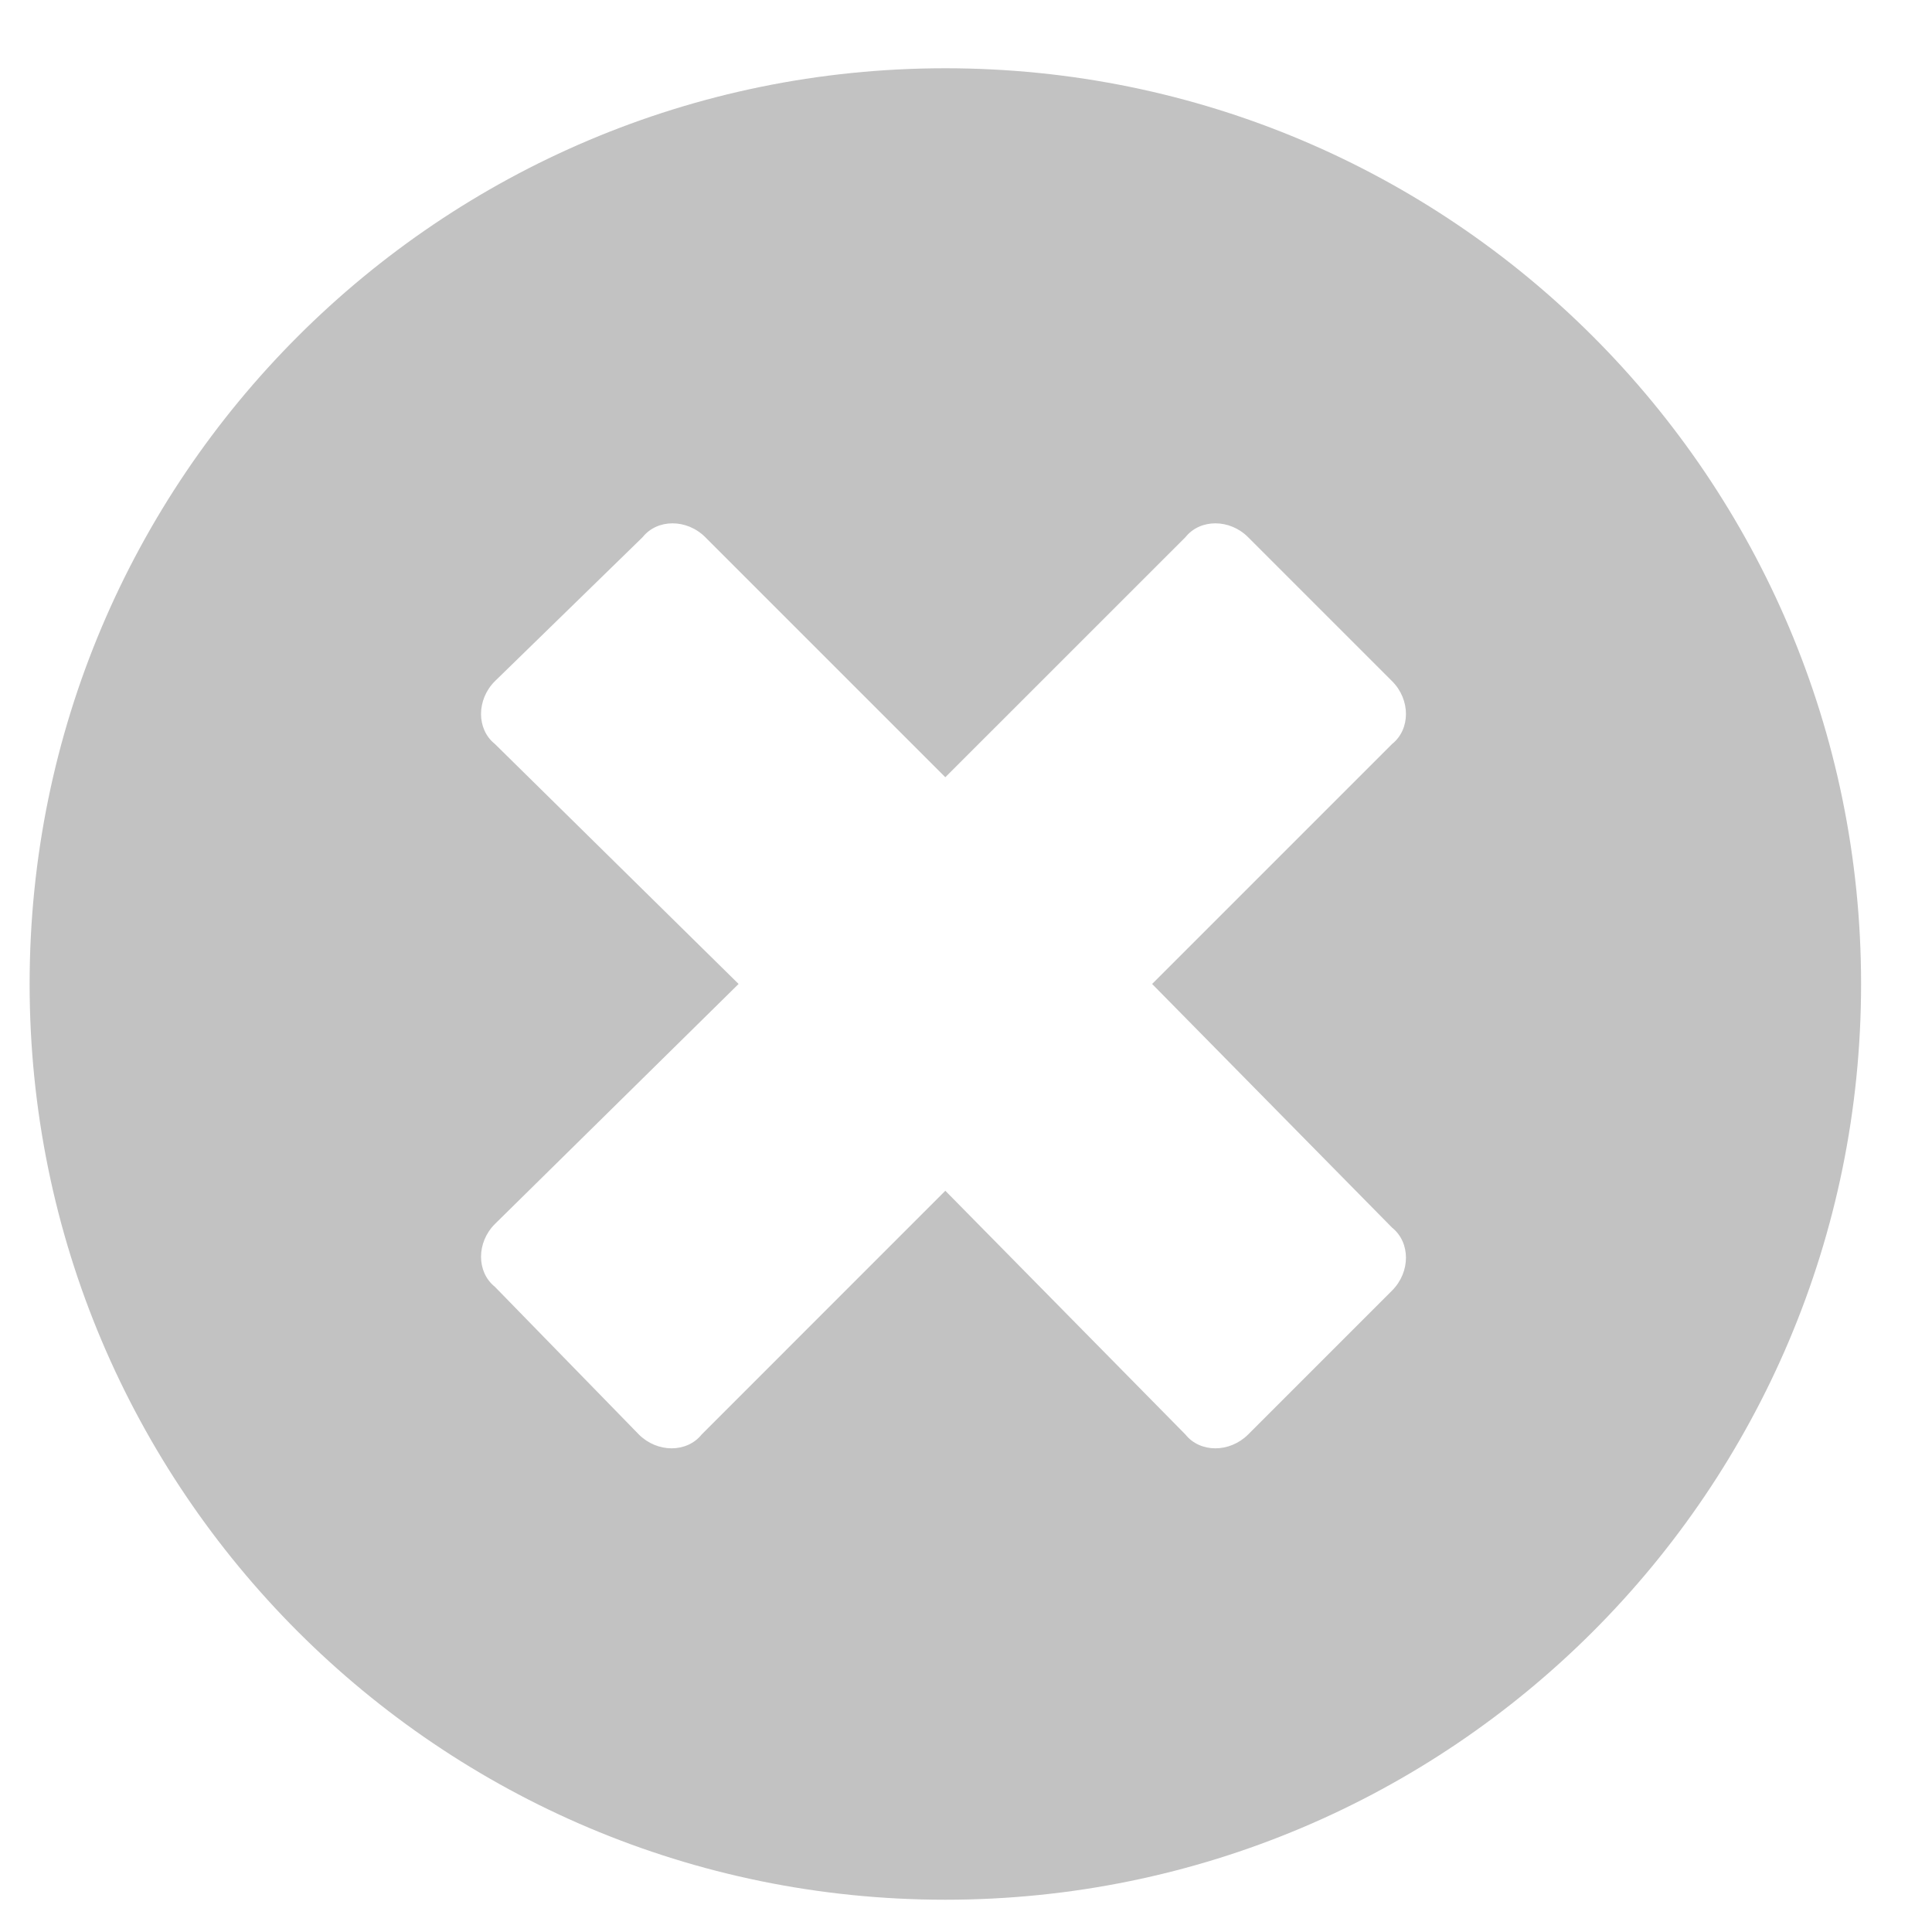 <svg width="27" height="27" viewBox="0 0 27 27" fill="none" xmlns="http://www.w3.org/2000/svg">
<path d="M13.211 0.954C20.281 0.954 26.009 6.682 26.009 13.751C26.009 20.821 20.281 26.549 13.211 26.549C6.142 26.549 0.414 20.821 0.414 13.751C0.414 6.682 6.142 0.954 13.211 0.954ZM19.455 17.157L16.101 13.751L19.455 10.397C19.713 10.191 19.713 9.778 19.455 9.52L17.443 7.508C17.185 7.249 16.772 7.249 16.566 7.508L13.211 10.862L9.857 7.508C9.599 7.249 9.186 7.249 8.98 7.508L6.916 9.52C6.658 9.778 6.658 10.191 6.916 10.397L10.322 13.751L6.916 17.106C6.658 17.364 6.658 17.776 6.916 17.983L8.928 20.047C9.186 20.305 9.599 20.305 9.806 20.047L13.211 16.641L16.566 20.047C16.772 20.305 17.185 20.305 17.443 20.047L19.455 18.035C19.713 17.776 19.713 17.364 19.455 17.157Z" fill="#C2C2C2"/>
</svg>
